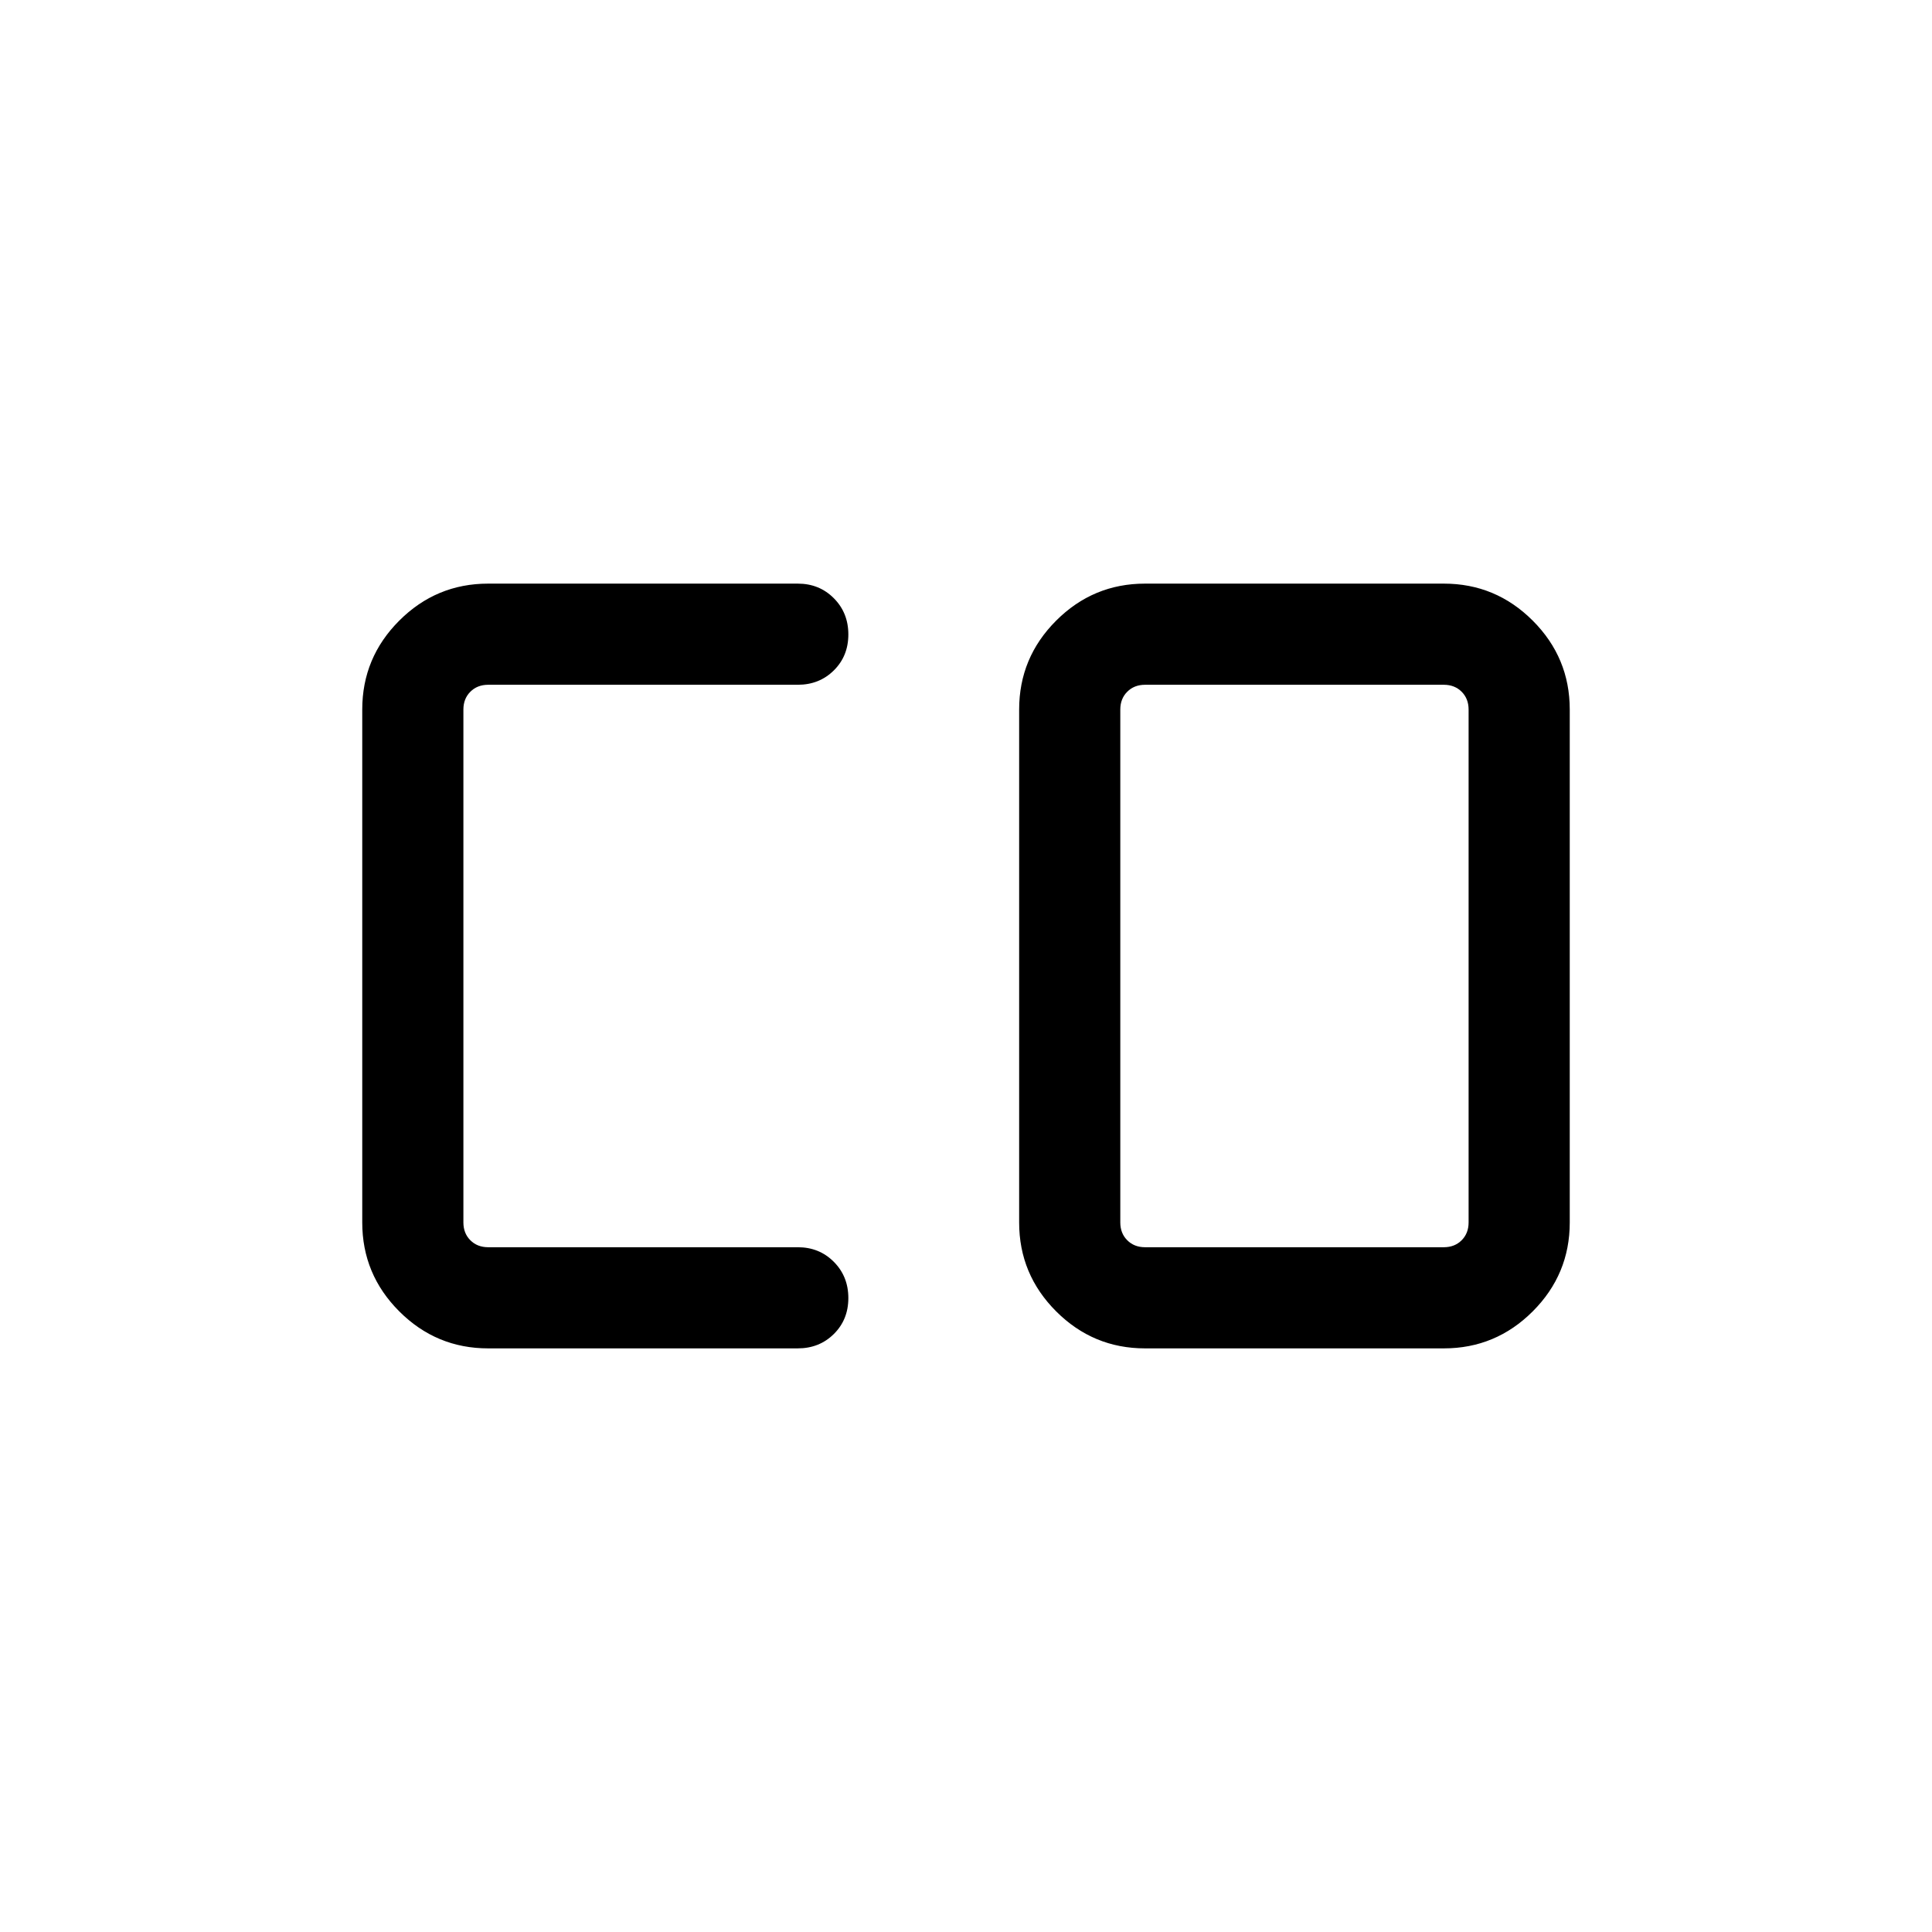 <svg xmlns="http://www.w3.org/2000/svg" viewBox="0 -960 960 960" width="32" height="32"><path d="M568.97-340.26h148.46q5.39 0 8.85-3.46t3.46-8.84v-254.88q0-5.38-3.46-8.84t-8.85-3.46H568.97q-5.38 0-8.84 3.46t-3.46 8.84v254.88q0 5.38 3.46 8.84t8.84 3.46ZM242.57-290q-25.79 0-44.18-18.39T180-352.56v-254.88q0-25.78 18.39-44.17T242.57-670h153.84q10.7 0 17.91 7.25 7.22 7.25 7.22 18t-7.22 17.88q-7.21 7.13-17.91 7.13H242.57q-5.39 0-8.85 3.46t-3.46 8.84v254.88q0 5.38 3.46 8.84t8.85 3.46h153.84q10.7 0 17.91 7.25 7.22 7.25 7.22 18t-7.22 17.88q-7.21 7.13-17.91 7.13H242.57Zm326.4 0q-25.78 0-44.17-18.39t-18.39-44.17v-254.88q0-25.78 18.39-44.17T568.97-670h148.46q25.79 0 44.18 18.39T780-607.44v254.88q0 25.78-18.39 44.17T717.43-290H568.97Z"/></svg>